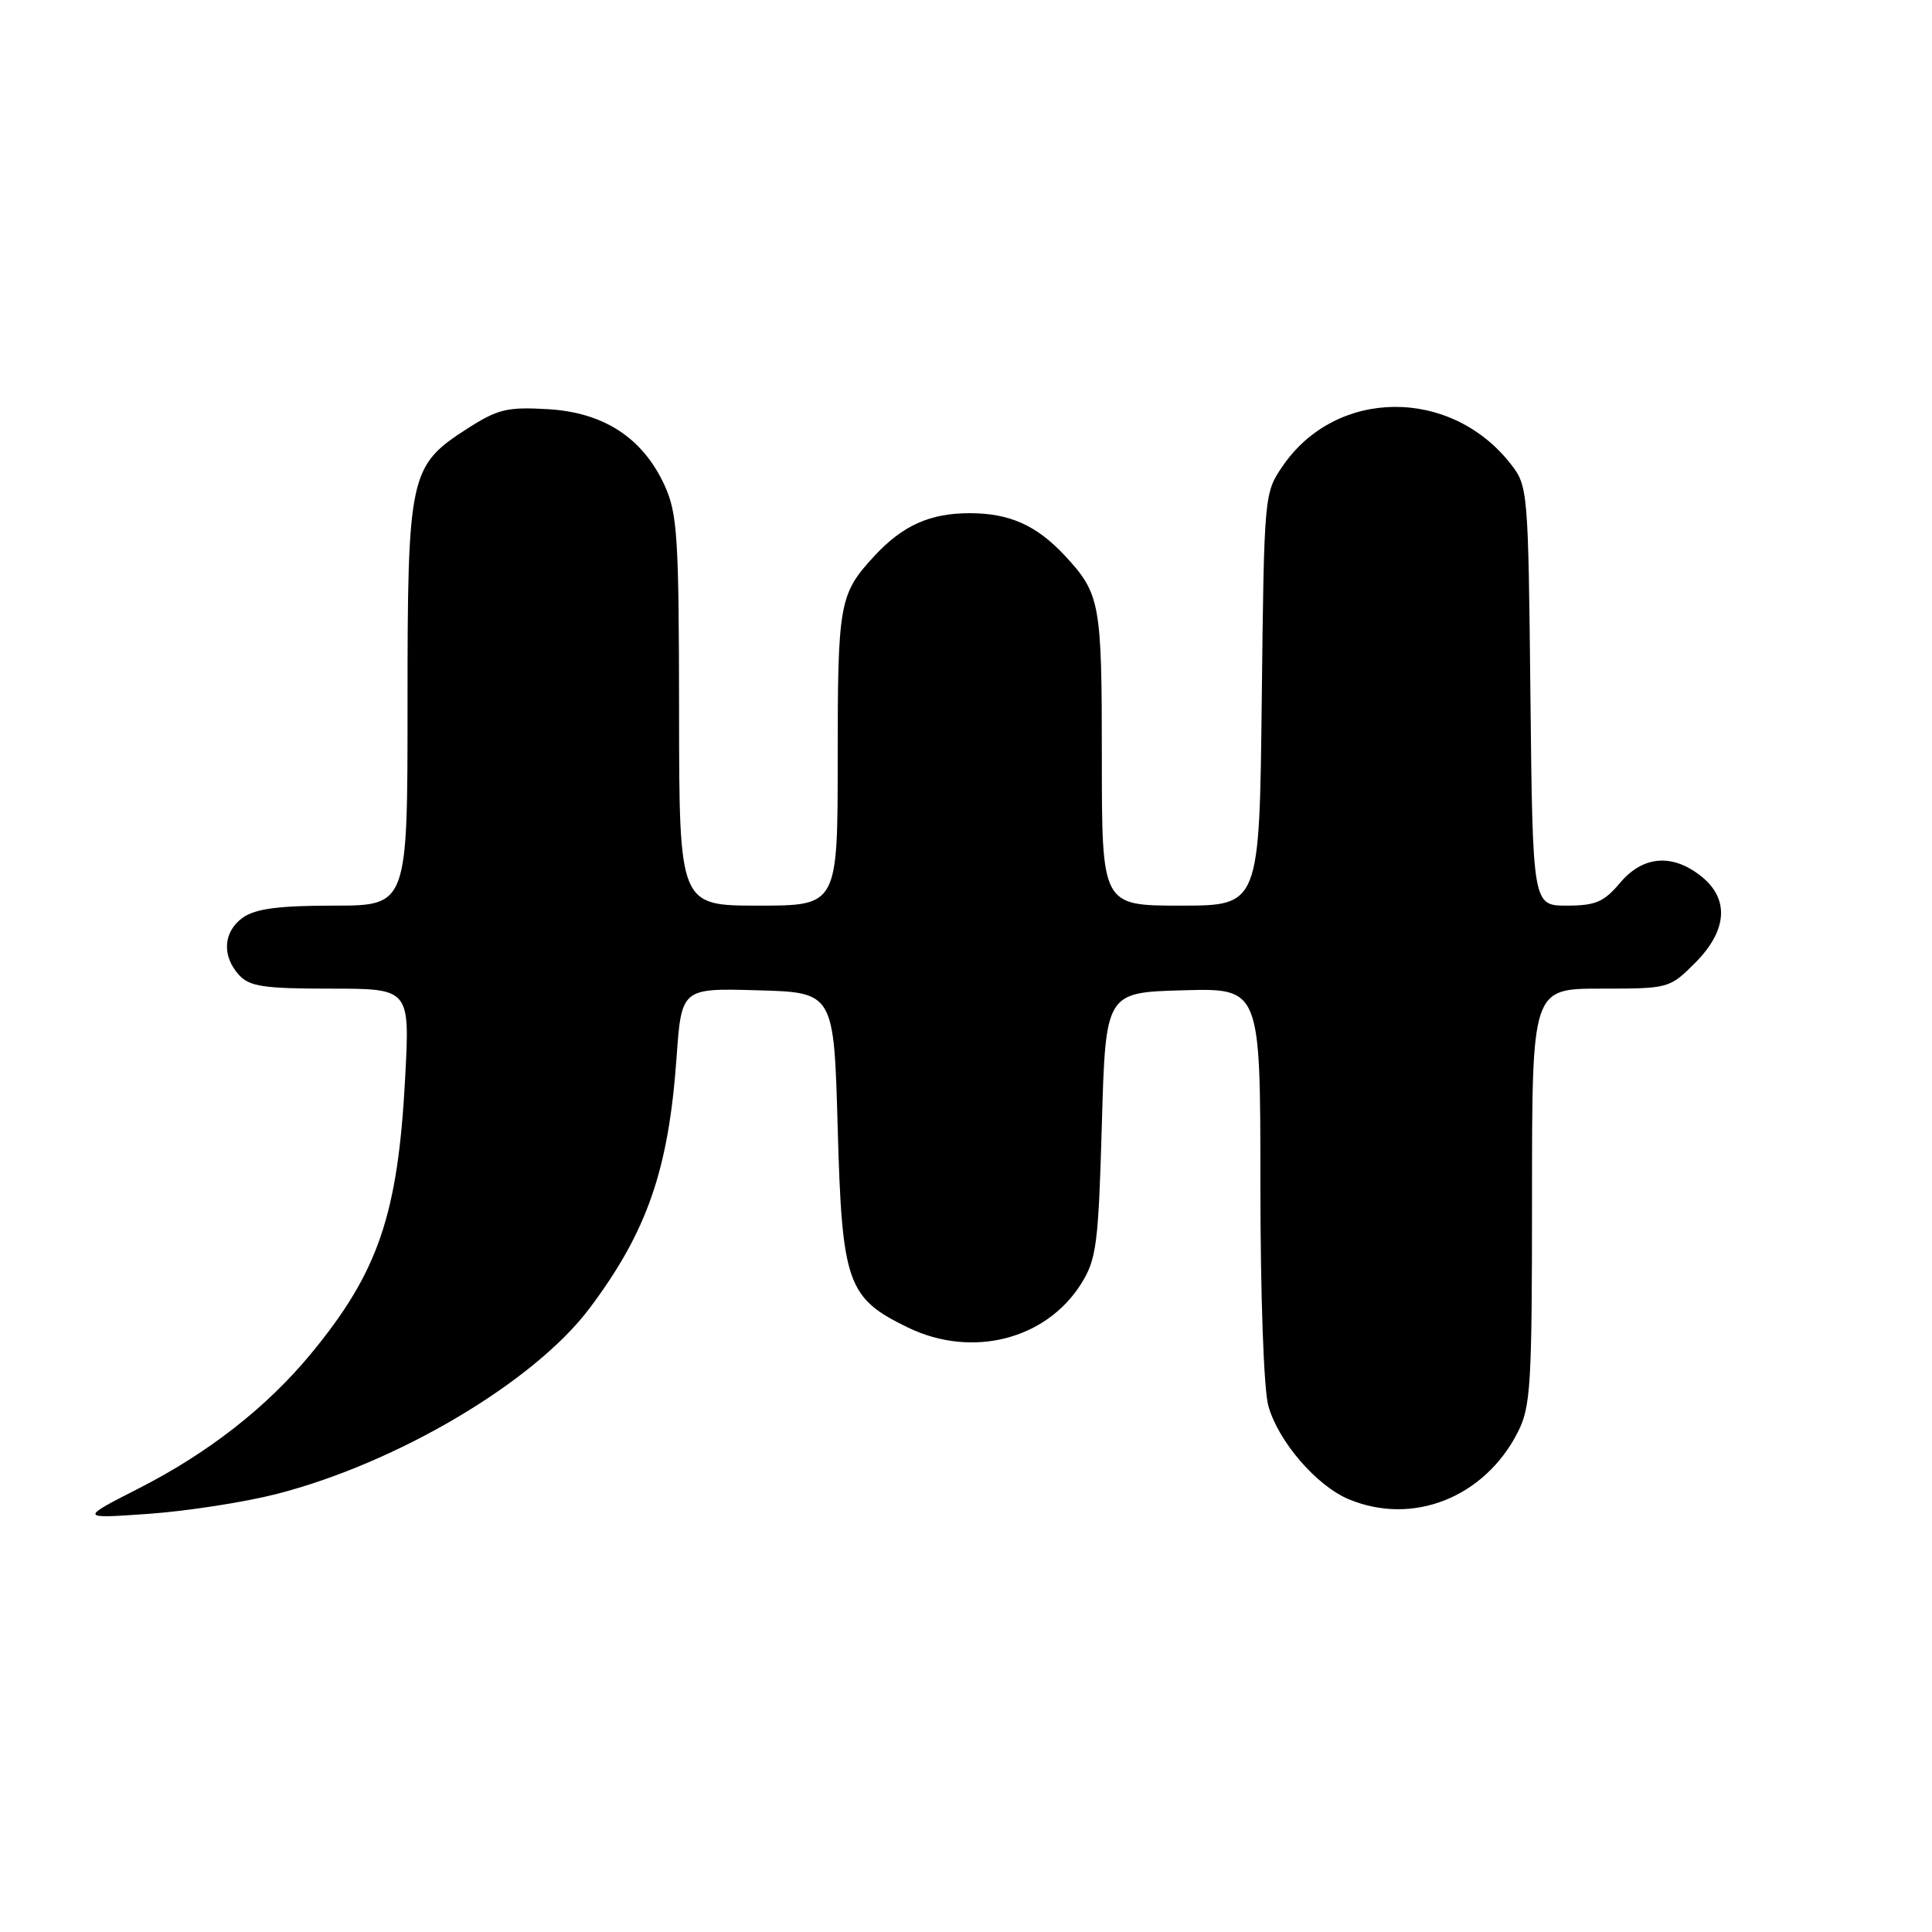 <?xml version="1.0" encoding="UTF-8" standalone="no"?>
<!DOCTYPE svg PUBLIC "-//W3C//DTD SVG 1.1//EN" "http://www.w3.org/Graphics/SVG/1.1/DTD/svg11.dtd" >
<svg xmlns="http://www.w3.org/2000/svg" xmlns:xlink="http://www.w3.org/1999/xlink" version="1.1" viewBox="0 0 256 256">
 <g >
 <path fill="currentColor"
d=" M 36.58 197.98 C 52.65 193.87 70.80 183.11 78.13 173.34 C 85.74 163.20 88.58 155.03 89.64 140.22 C 90.30 130.93 90.30 130.93 100.40 131.22 C 110.50 131.50 110.50 131.50 111.00 149.50 C 111.57 170.07 112.26 172.01 120.32 175.91 C 128.81 180.02 138.66 177.50 143.30 170.04 C 145.29 166.84 145.55 164.80 146.00 149.00 C 146.50 131.50 146.50 131.50 156.75 131.22 C 167.00 130.93 167.00 130.93 167.01 156.72 C 167.01 171.62 167.45 184.09 168.06 186.28 C 169.37 190.98 174.43 196.86 178.70 198.65 C 187.19 202.20 196.69 198.44 201.11 189.79 C 202.83 186.41 203.00 183.59 203.00 158.54 C 203.00 131.00 203.00 131.00 212.10 131.00 C 221.12 131.00 221.23 130.97 224.60 127.60 C 228.91 123.29 229.19 119.08 225.37 116.07 C 221.54 113.06 217.68 113.40 214.65 117.00 C 212.53 119.52 211.40 120.00 207.61 120.00 C 203.09 120.00 203.09 120.00 202.79 92.22 C 202.50 64.88 202.46 64.40 200.17 61.47 C 192.21 51.29 177.05 51.42 169.98 61.73 C 167.51 65.33 167.50 65.45 167.19 92.67 C 166.88 120.00 166.88 120.00 156.44 120.00 C 146.00 120.00 146.00 120.00 146.00 100.43 C 146.00 79.86 145.79 78.70 141.13 73.66 C 137.38 69.62 133.78 68.00 128.50 68.00 C 123.22 68.00 119.62 69.62 115.87 73.66 C 111.21 78.70 111.00 79.86 111.00 100.43 C 111.00 120.00 111.00 120.00 100.50 120.00 C 90.00 120.00 90.00 120.00 89.98 94.25 C 89.96 71.26 89.76 68.06 88.09 64.38 C 85.21 58.05 80.05 54.66 72.63 54.22 C 67.22 53.90 65.97 54.20 61.93 56.79 C 54.24 61.73 54.00 62.84 54.00 93.40 C 54.00 120.00 54.00 120.00 44.22 120.00 C 36.99 120.00 33.87 120.41 32.22 121.56 C 29.59 123.40 29.35 126.62 31.65 129.17 C 33.06 130.72 34.91 131.00 43.81 131.00 C 54.31 131.00 54.31 131.00 53.69 142.75 C 52.73 160.97 50.14 168.56 41.16 179.43 C 35.36 186.45 27.61 192.51 18.50 197.16 C 10.50 201.24 10.50 201.24 19.72 200.59 C 24.79 200.23 32.38 199.05 36.58 197.98 Z "/>
</g>
</svg>